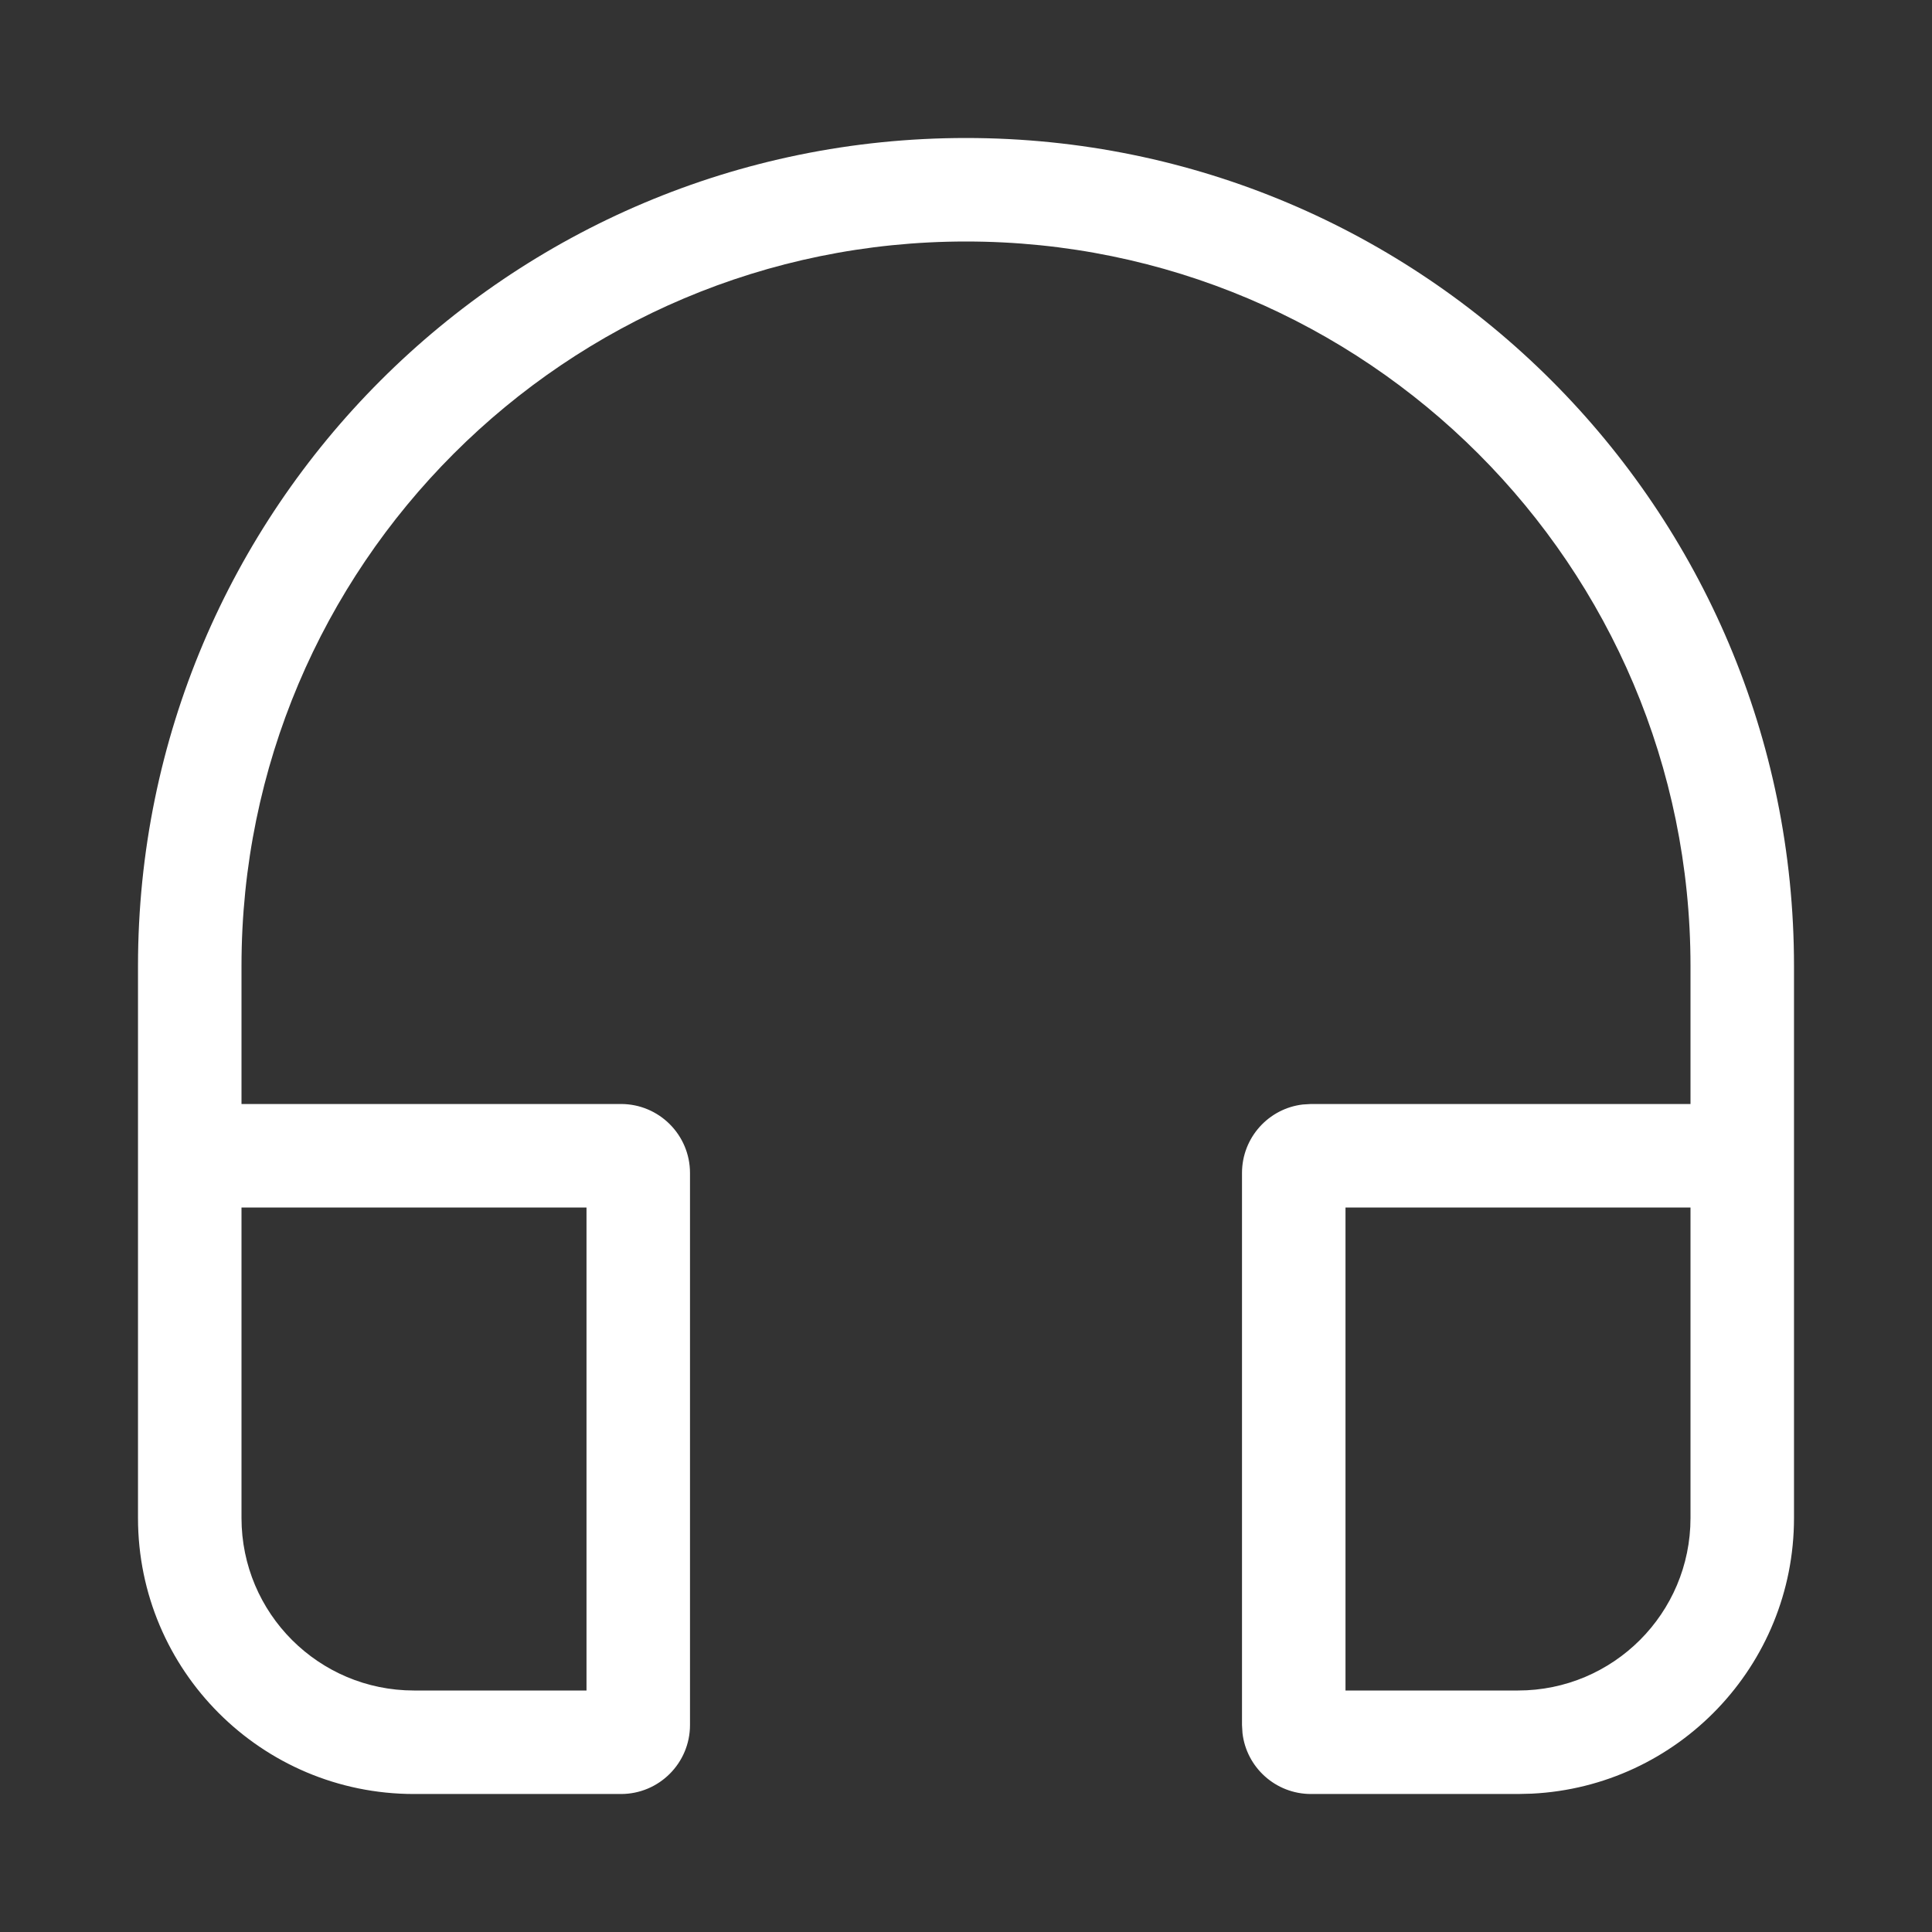 <svg width="28" height="28" viewBox="0 0 28 28" fill="none" xmlns="http://www.w3.org/2000/svg">
<rect x="0" y="0" width="28" height="28" fill="#333333" stroke="none"/>
<path d="M22 26H19C18.487 26 18.064 25.614 18.007 25.117L18 25V17C18 16.487 18.386 16.064 18.883 16.007L19 16H24.5V14C24.5 8.201 19.799 3.5 14 3.5C8.201 3.5 3.5 8.201 3.5 14V16H9C9.552 16 10 16.448 10 17V25C10 25.552 9.552 26 9 26H6C3.791 26 2 24.209 2 22V14C2 7.373 7.373 2 14 2C20.627 2 26 7.373 26 14V22C26 24.142 24.316 25.891 22.2 25.995L22 26H19H22ZM8.5 17.5H3.5V22C3.5 23.381 4.619 24.5 6 24.5H8.5V17.5ZM24.5 17.5H19.5V24.5H22C23.381 24.5 24.5 23.381 24.5 22V17.5Z" fill="#ffffff"/>
</svg>
